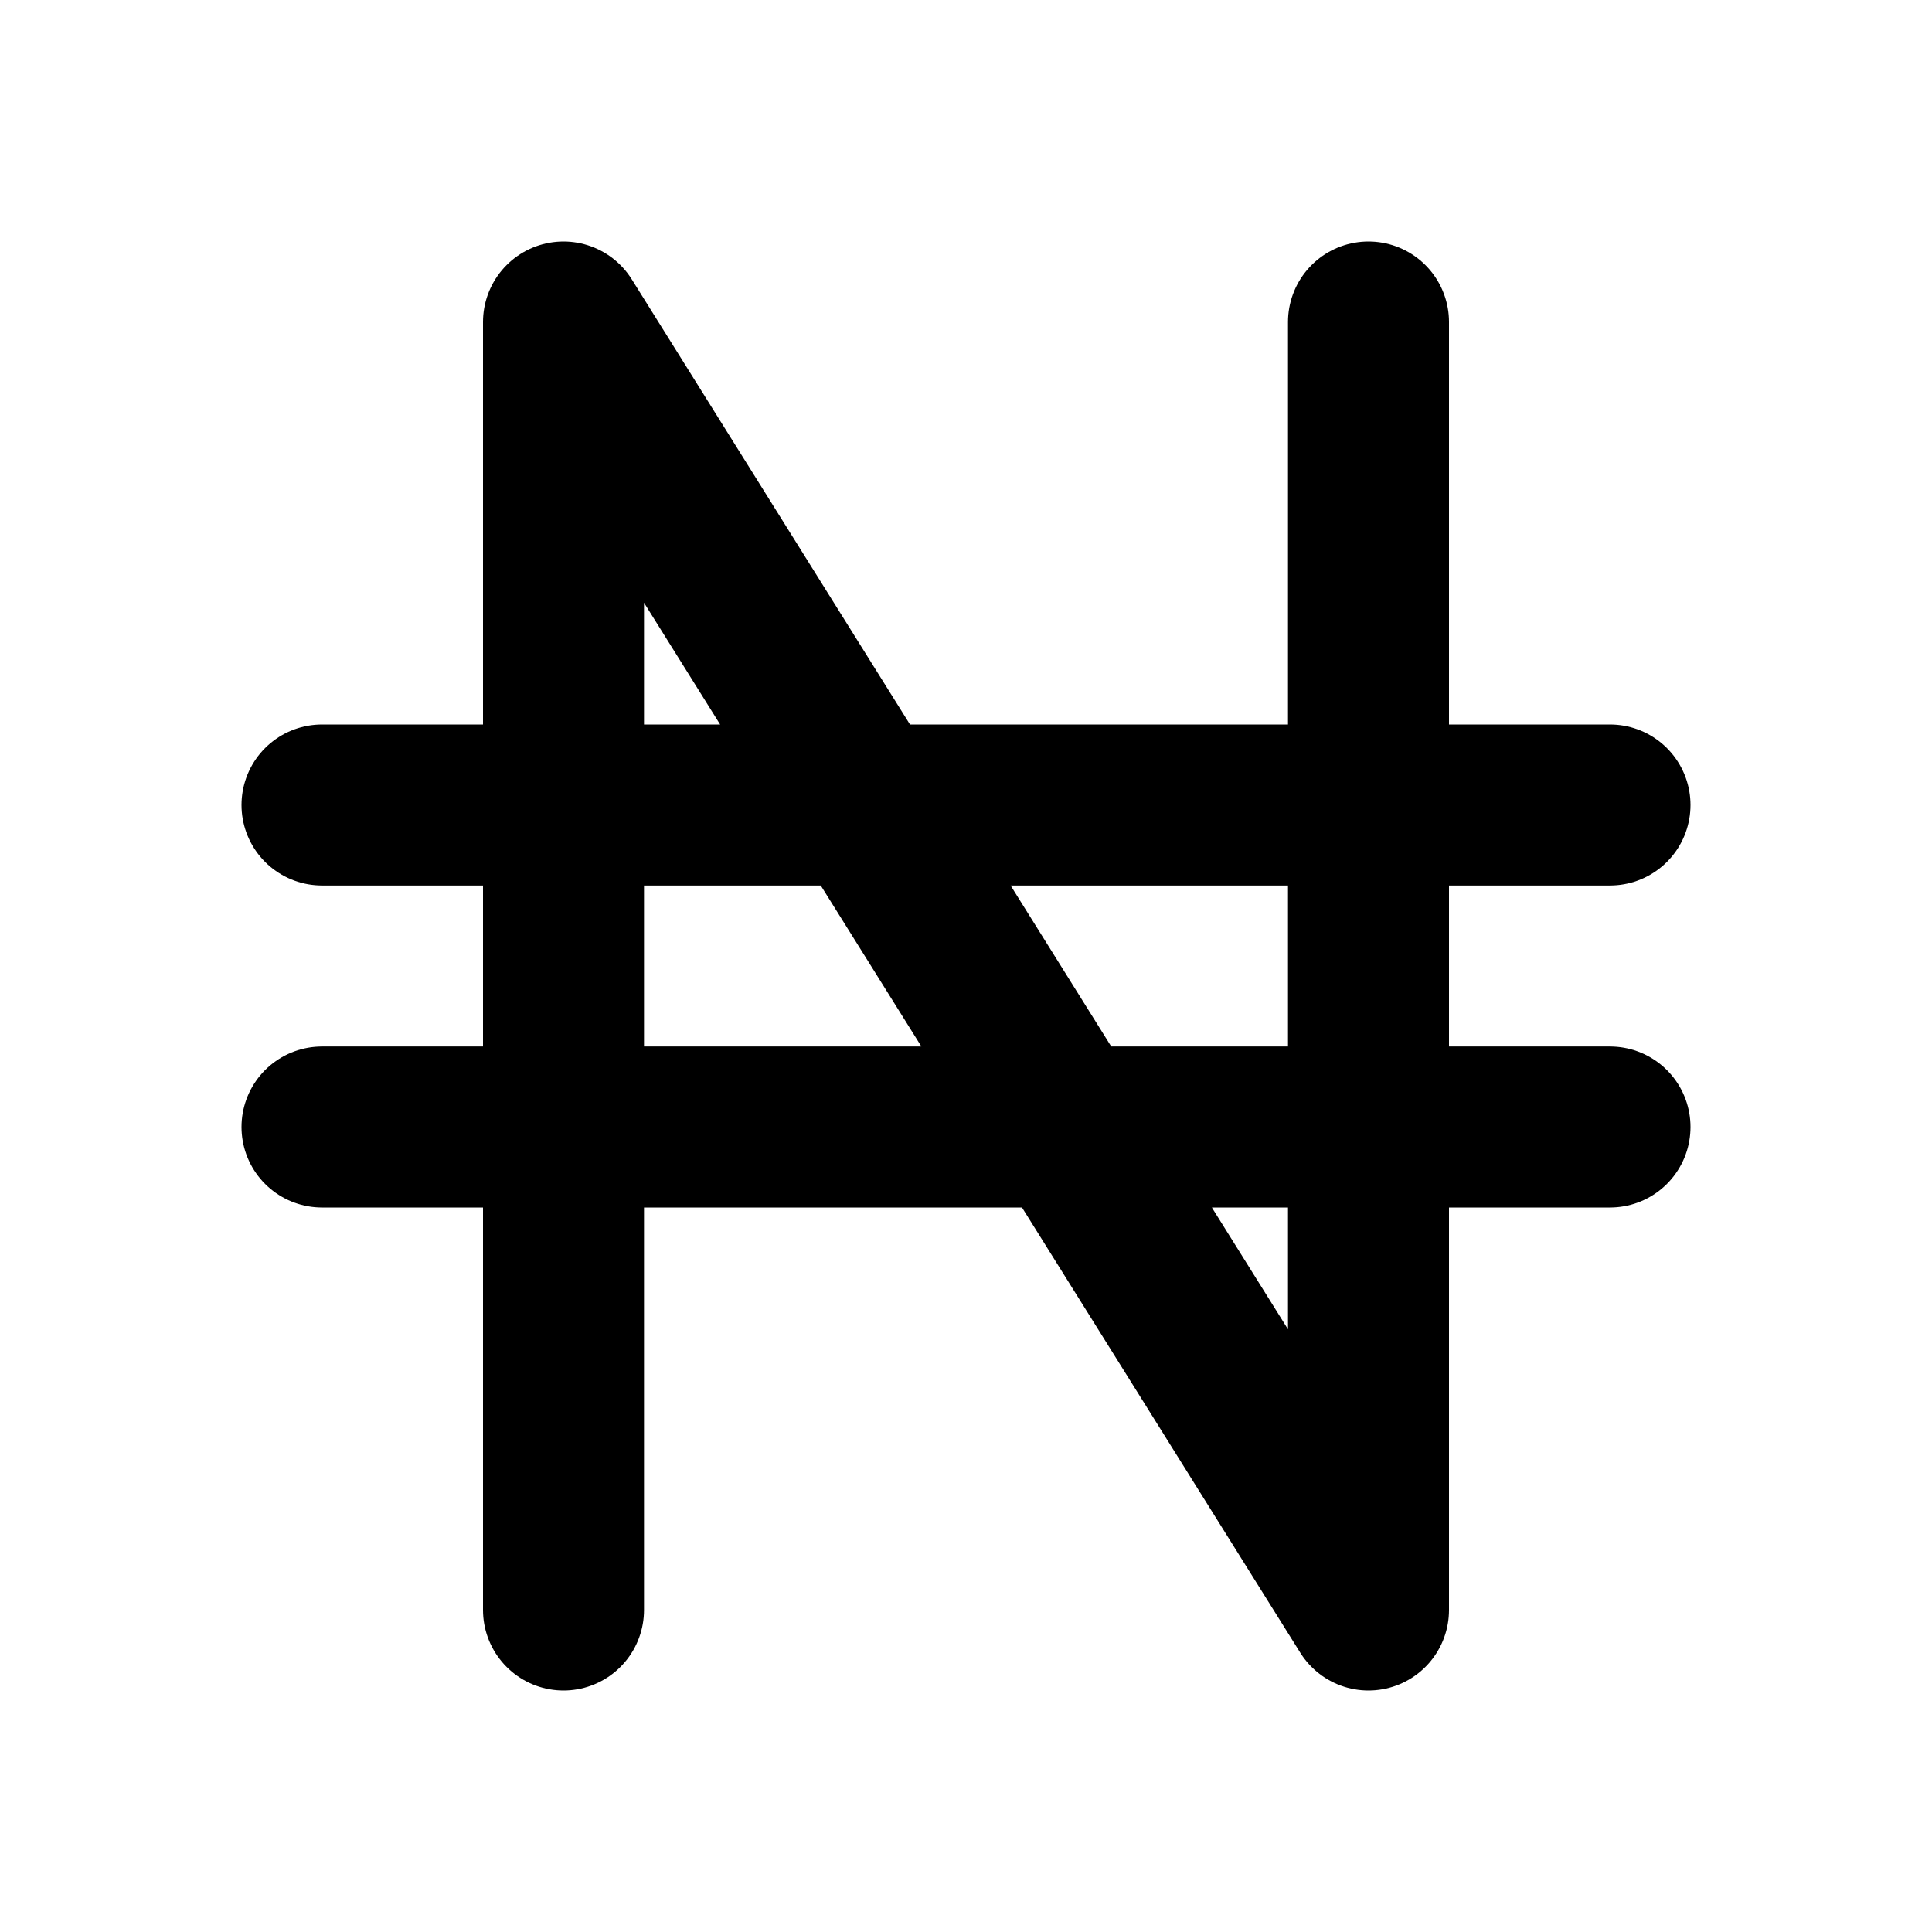 <svg width="24" height="24" viewBox="0 0 24 24" fill="none" xmlns="http://www.w3.org/2000/svg">
<path d="M7 20V4L17 20V4M4 10H20M4 14H20" stroke="black" stroke-width="2" stroke-linecap="round" stroke-linejoin="round"/>
</svg>
